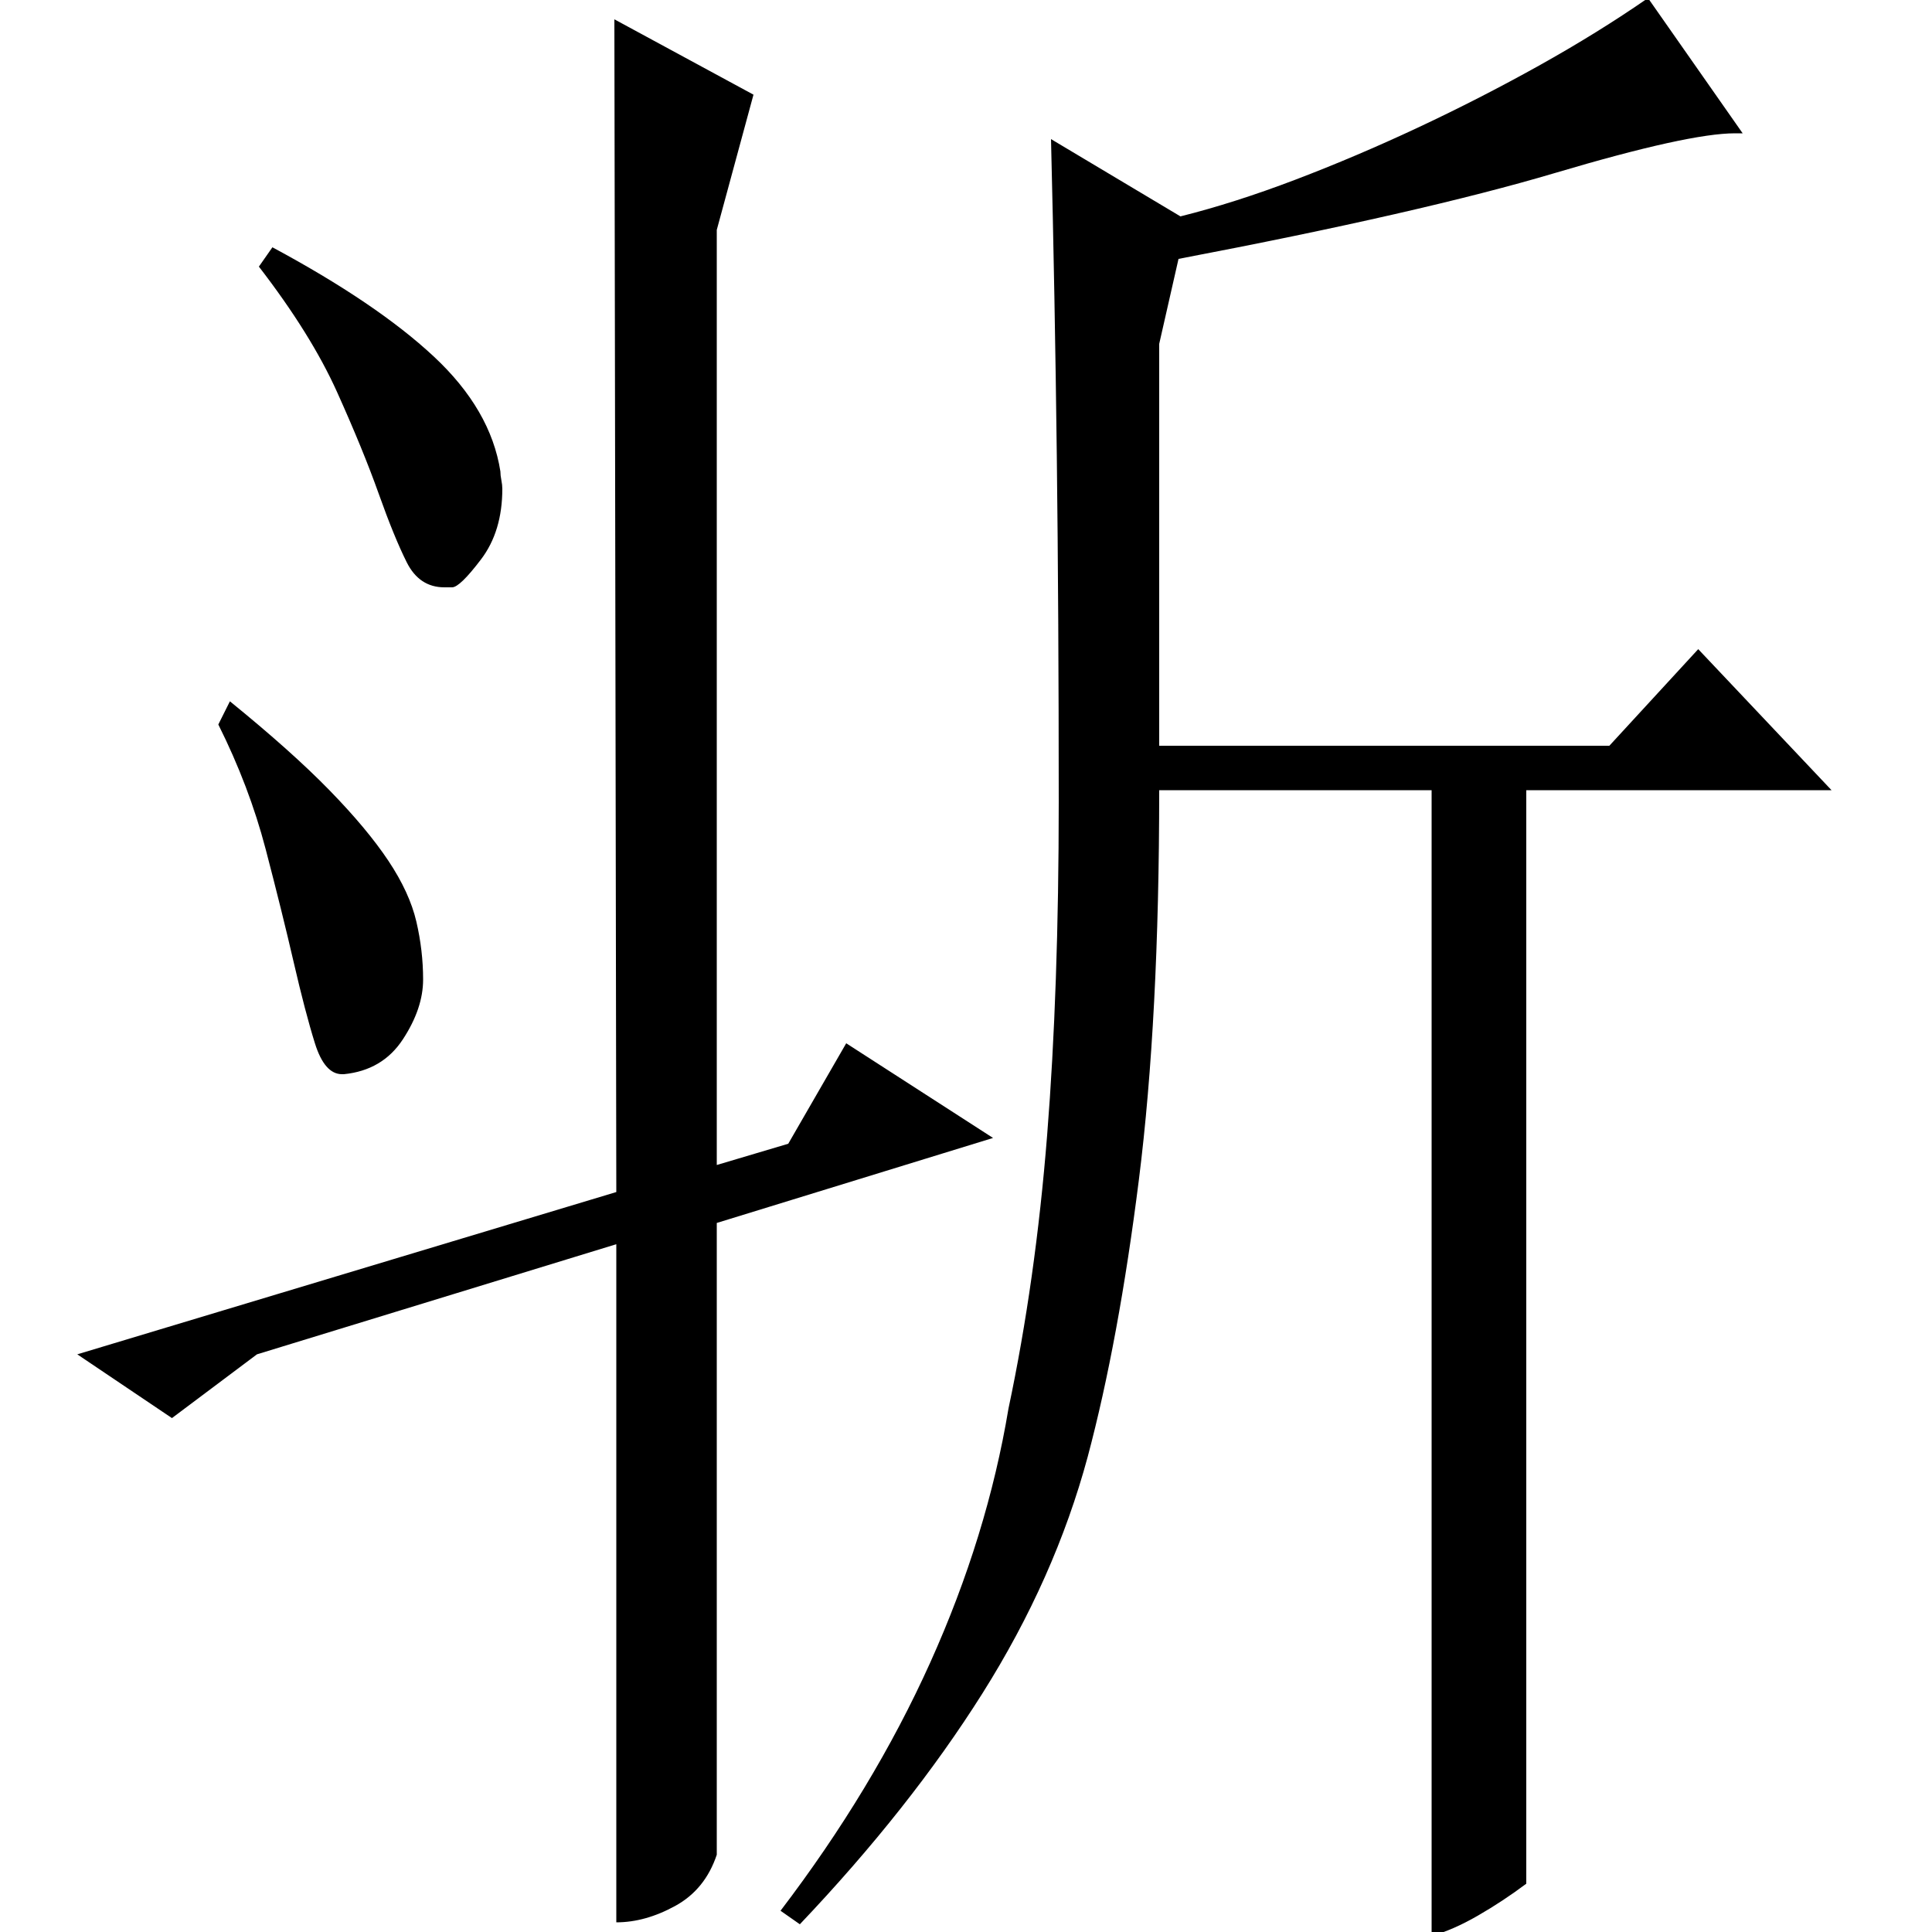 <?xml version="1.0" standalone="no"?>
<!DOCTYPE svg PUBLIC "-//W3C//DTD SVG 1.1//EN" "http://www.w3.org/Graphics/SVG/1.1/DTD/svg11.dtd" >
<svg xmlns="http://www.w3.org/2000/svg" xmlns:xlink="http://www.w3.org/1999/xlink" version="1.1" viewBox="0 -200 1000 1000">
  <g transform="matrix(1 0 0 -1 0 800)">
   <path fill="currentColor"
d="M741 -2v593h-141q0 -118 -10.5 -201.5t-26.5 -143.5q-17 -63 -54.5 -122.5t-94.5 -119.5l-10 7q48 63 77.5 128.5t40.5 131.5q14 66 20 141.5t6 172.5q0 96 -1 179t-3 164l67 -40q28 7 59.5 19t63.5 27t62.5 32t56.5 35l49 -70h-4q-24 0 -93 -20.5t-195 -44.5l-10 -44
v-208h233l46 50l69 -73h-158v-566q-12 -9 -25 -16.5t-24 -10.5zM319 383l-279 -84l49 -33l44 33l186 57v-351q15 0 30.5 8.5t21.5 26.5v327l143 44l-76 49l-30 -52l-37 -11v484l19 70l-72 39zM113 625q16 -32 24.5 -64.5t14.5 -58.5t11 -42t14 -16h1q20 2 30.5 18t10.5 31
t-3.5 30t-14.5 31.5t-30.5 36.5t-51.5 46zM134 862q27 -35 40.5 -65t21.5 -52.5t14.5 -35.5t19.5 -13h4q4 0 15 14.5t11 36.5q0 2 -0.5 4.5t-0.5 4.5q-5 32 -34.5 59.5t-83.5 56.5z" />
  </g>

</svg>
